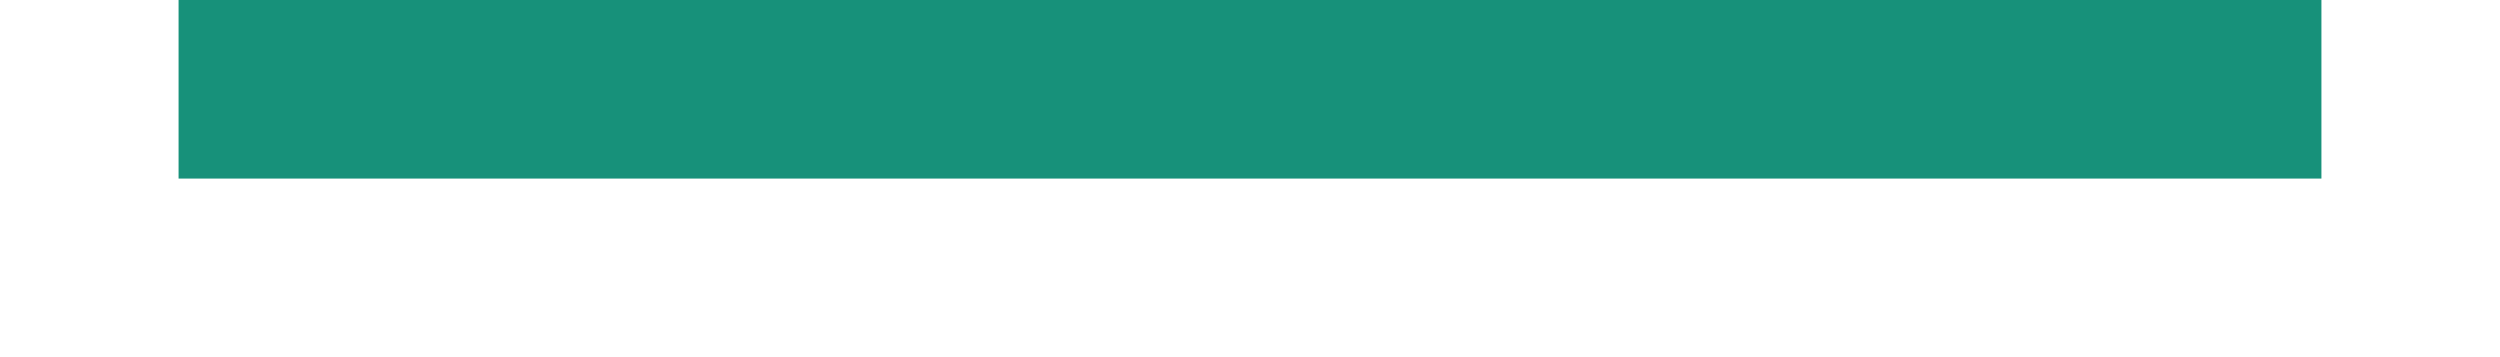 <?xml version="1.0" encoding="UTF-8" standalone="no"?>
<svg
   xmlns:dc="http://purl.org/dc/elements/1.1/"
   xmlns:cc="http://creativecommons.org/ns#"
   xmlns:rdf="http://www.w3.org/1999/02/22-rdf-syntax-ns#"
   xmlns:svg="http://www.w3.org/2000/svg"
   xmlns="http://www.w3.org/2000/svg"
   style="display:inline;enable-background:new"
   version="1.0"
   id="svg11300"
   height="4"
   width="28">
  <defs
     id="defs3" />
  <g
     transform="translate(0,-296)"
     id="layer1"
     style="display:inline">
    <rect
       y="296"
       x="2"
       height="2"
       width="24"
       id="rect4270-9"
       style="opacity:1;fill:#17917a;fill-opacity:1;stroke:none" />
  </g>
</svg>
